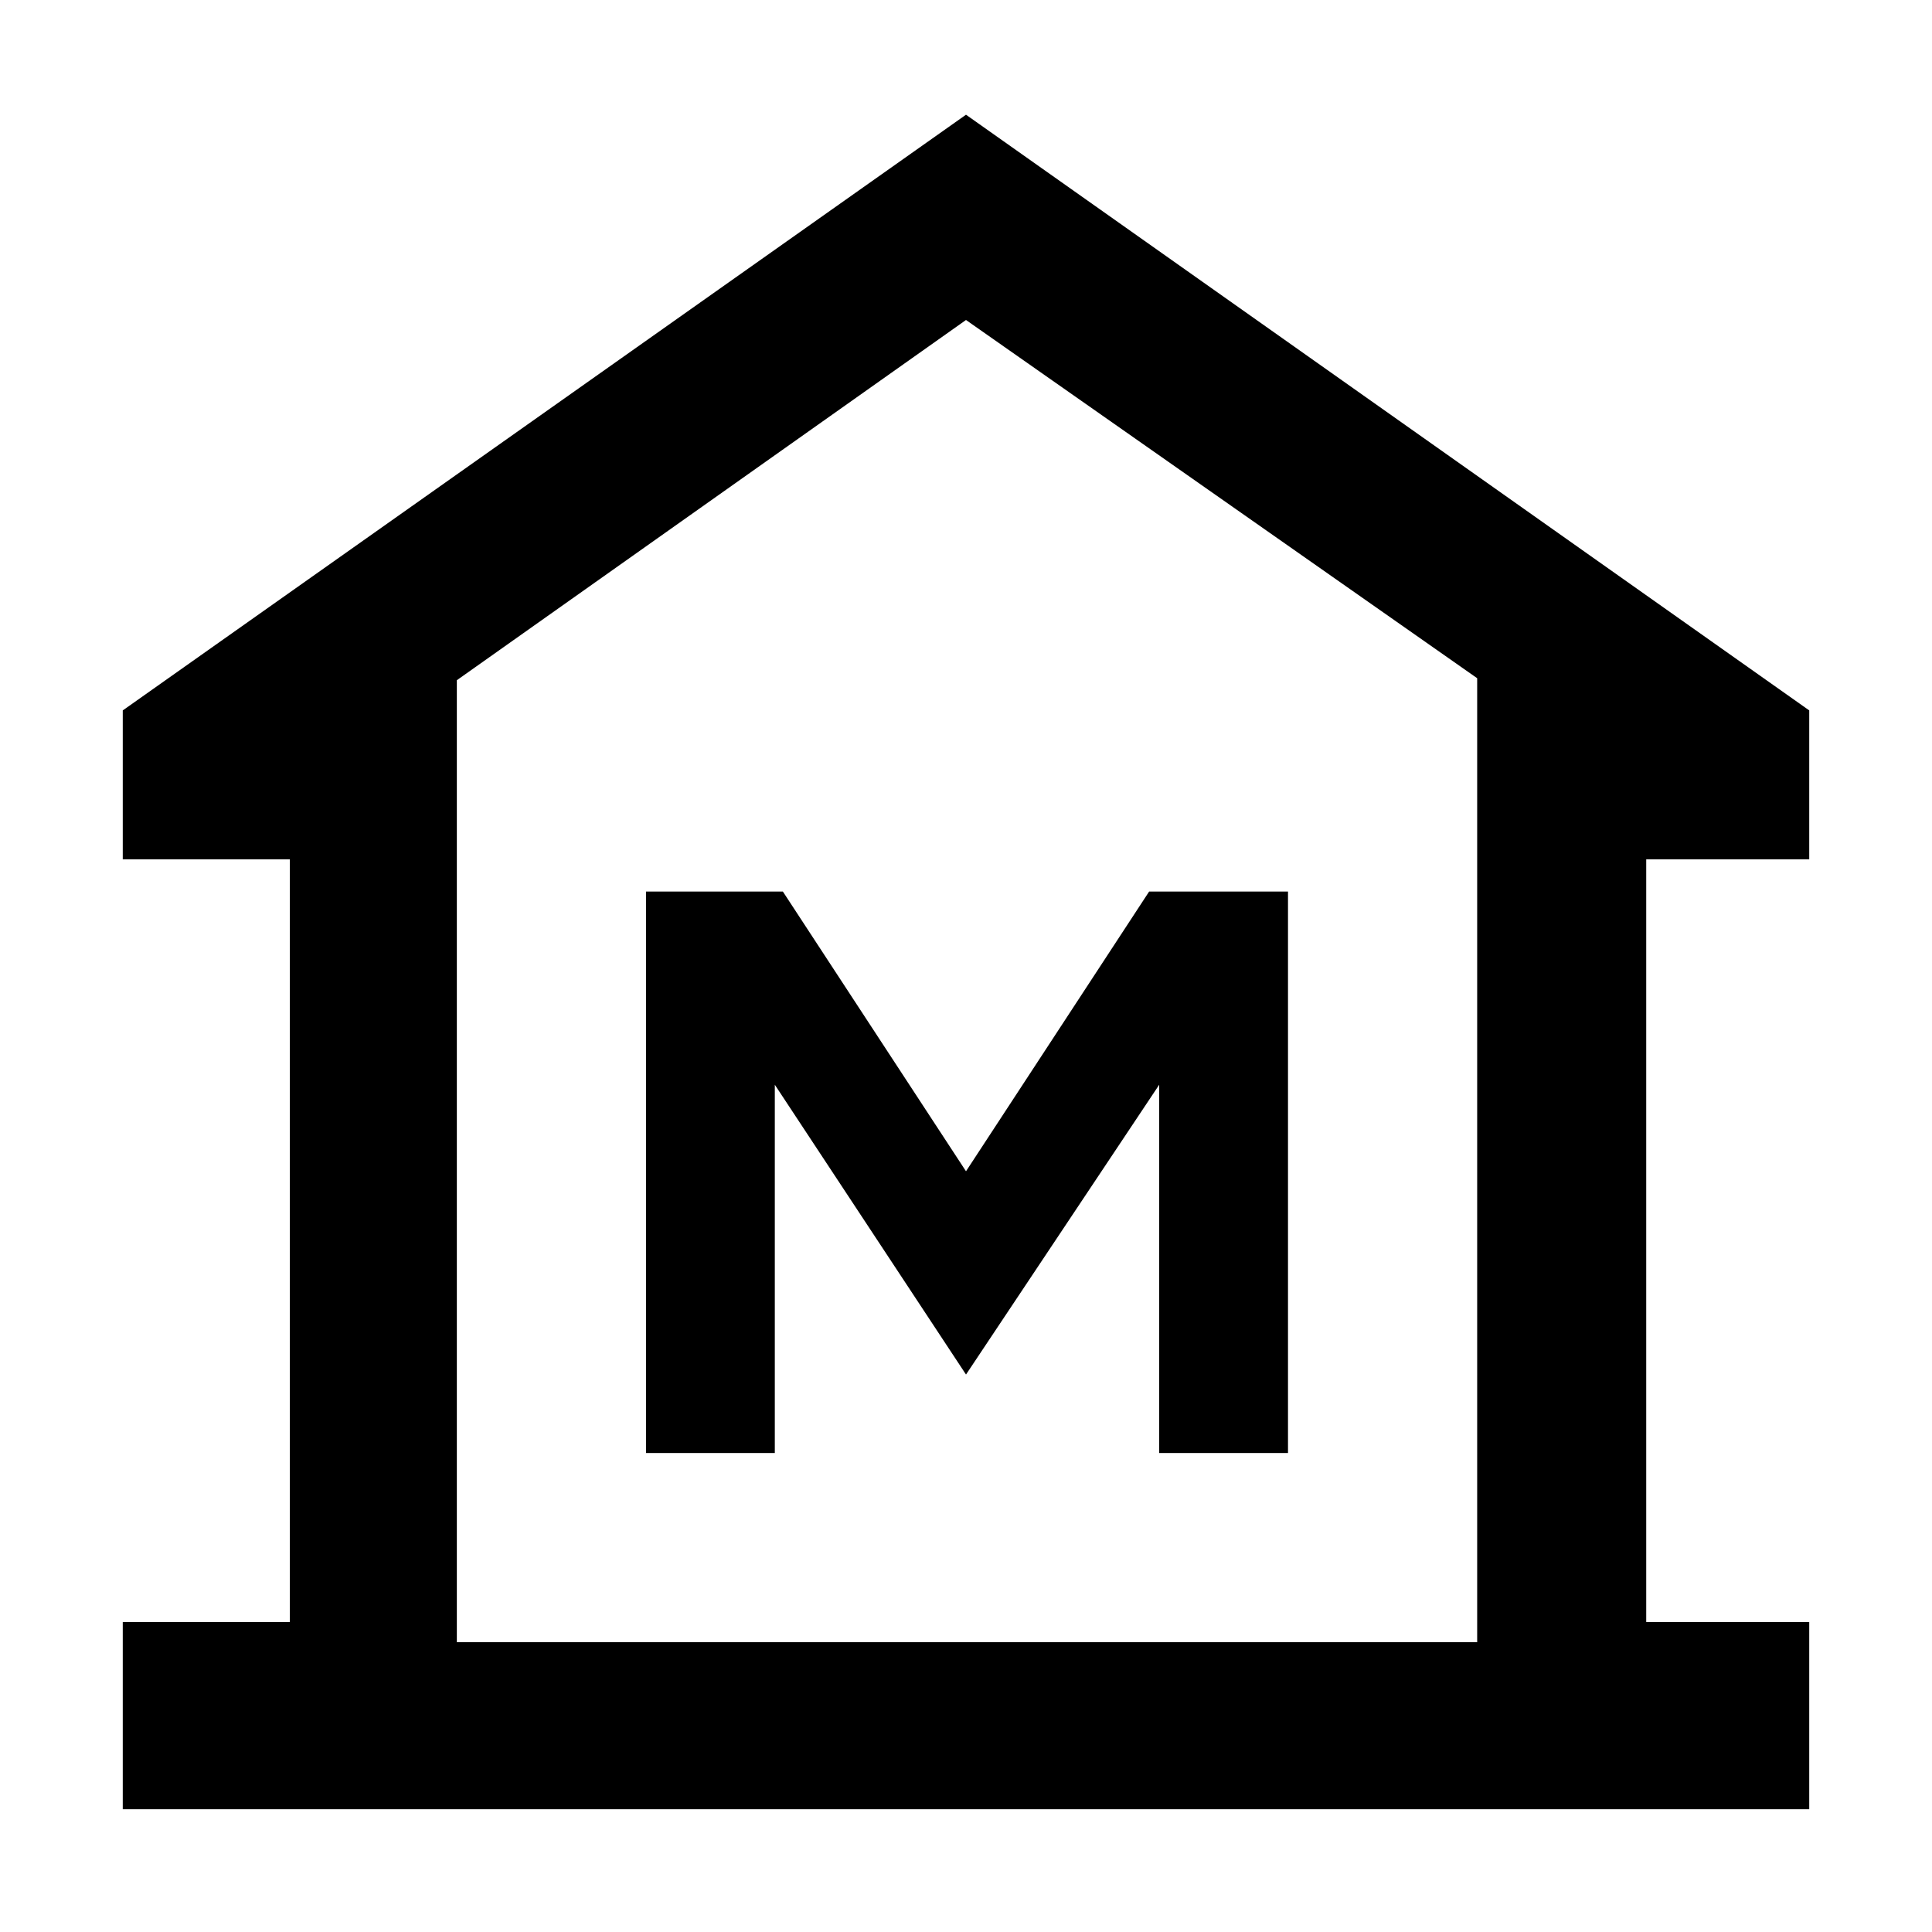 <svg xmlns="http://www.w3.org/2000/svg" height="48" width="48"><path d="M3.05 44.95V40.3H7.2V21.35H3.05v-3.7L24 2.85l20.95 14.8v3.7H40.9V40.3h4.05v4.65Zm8.3-4.15H36.7Zm4.7-4.7h3.2v-9.15l4.75 7.2 4.8-7.2v9.15H32V22.15h-3.45L24 29.1l-4.55-6.95h-3.4Zm20.65 4.7V16.85L24 7.95 11.35 16.9v23.9Z"/></svg>